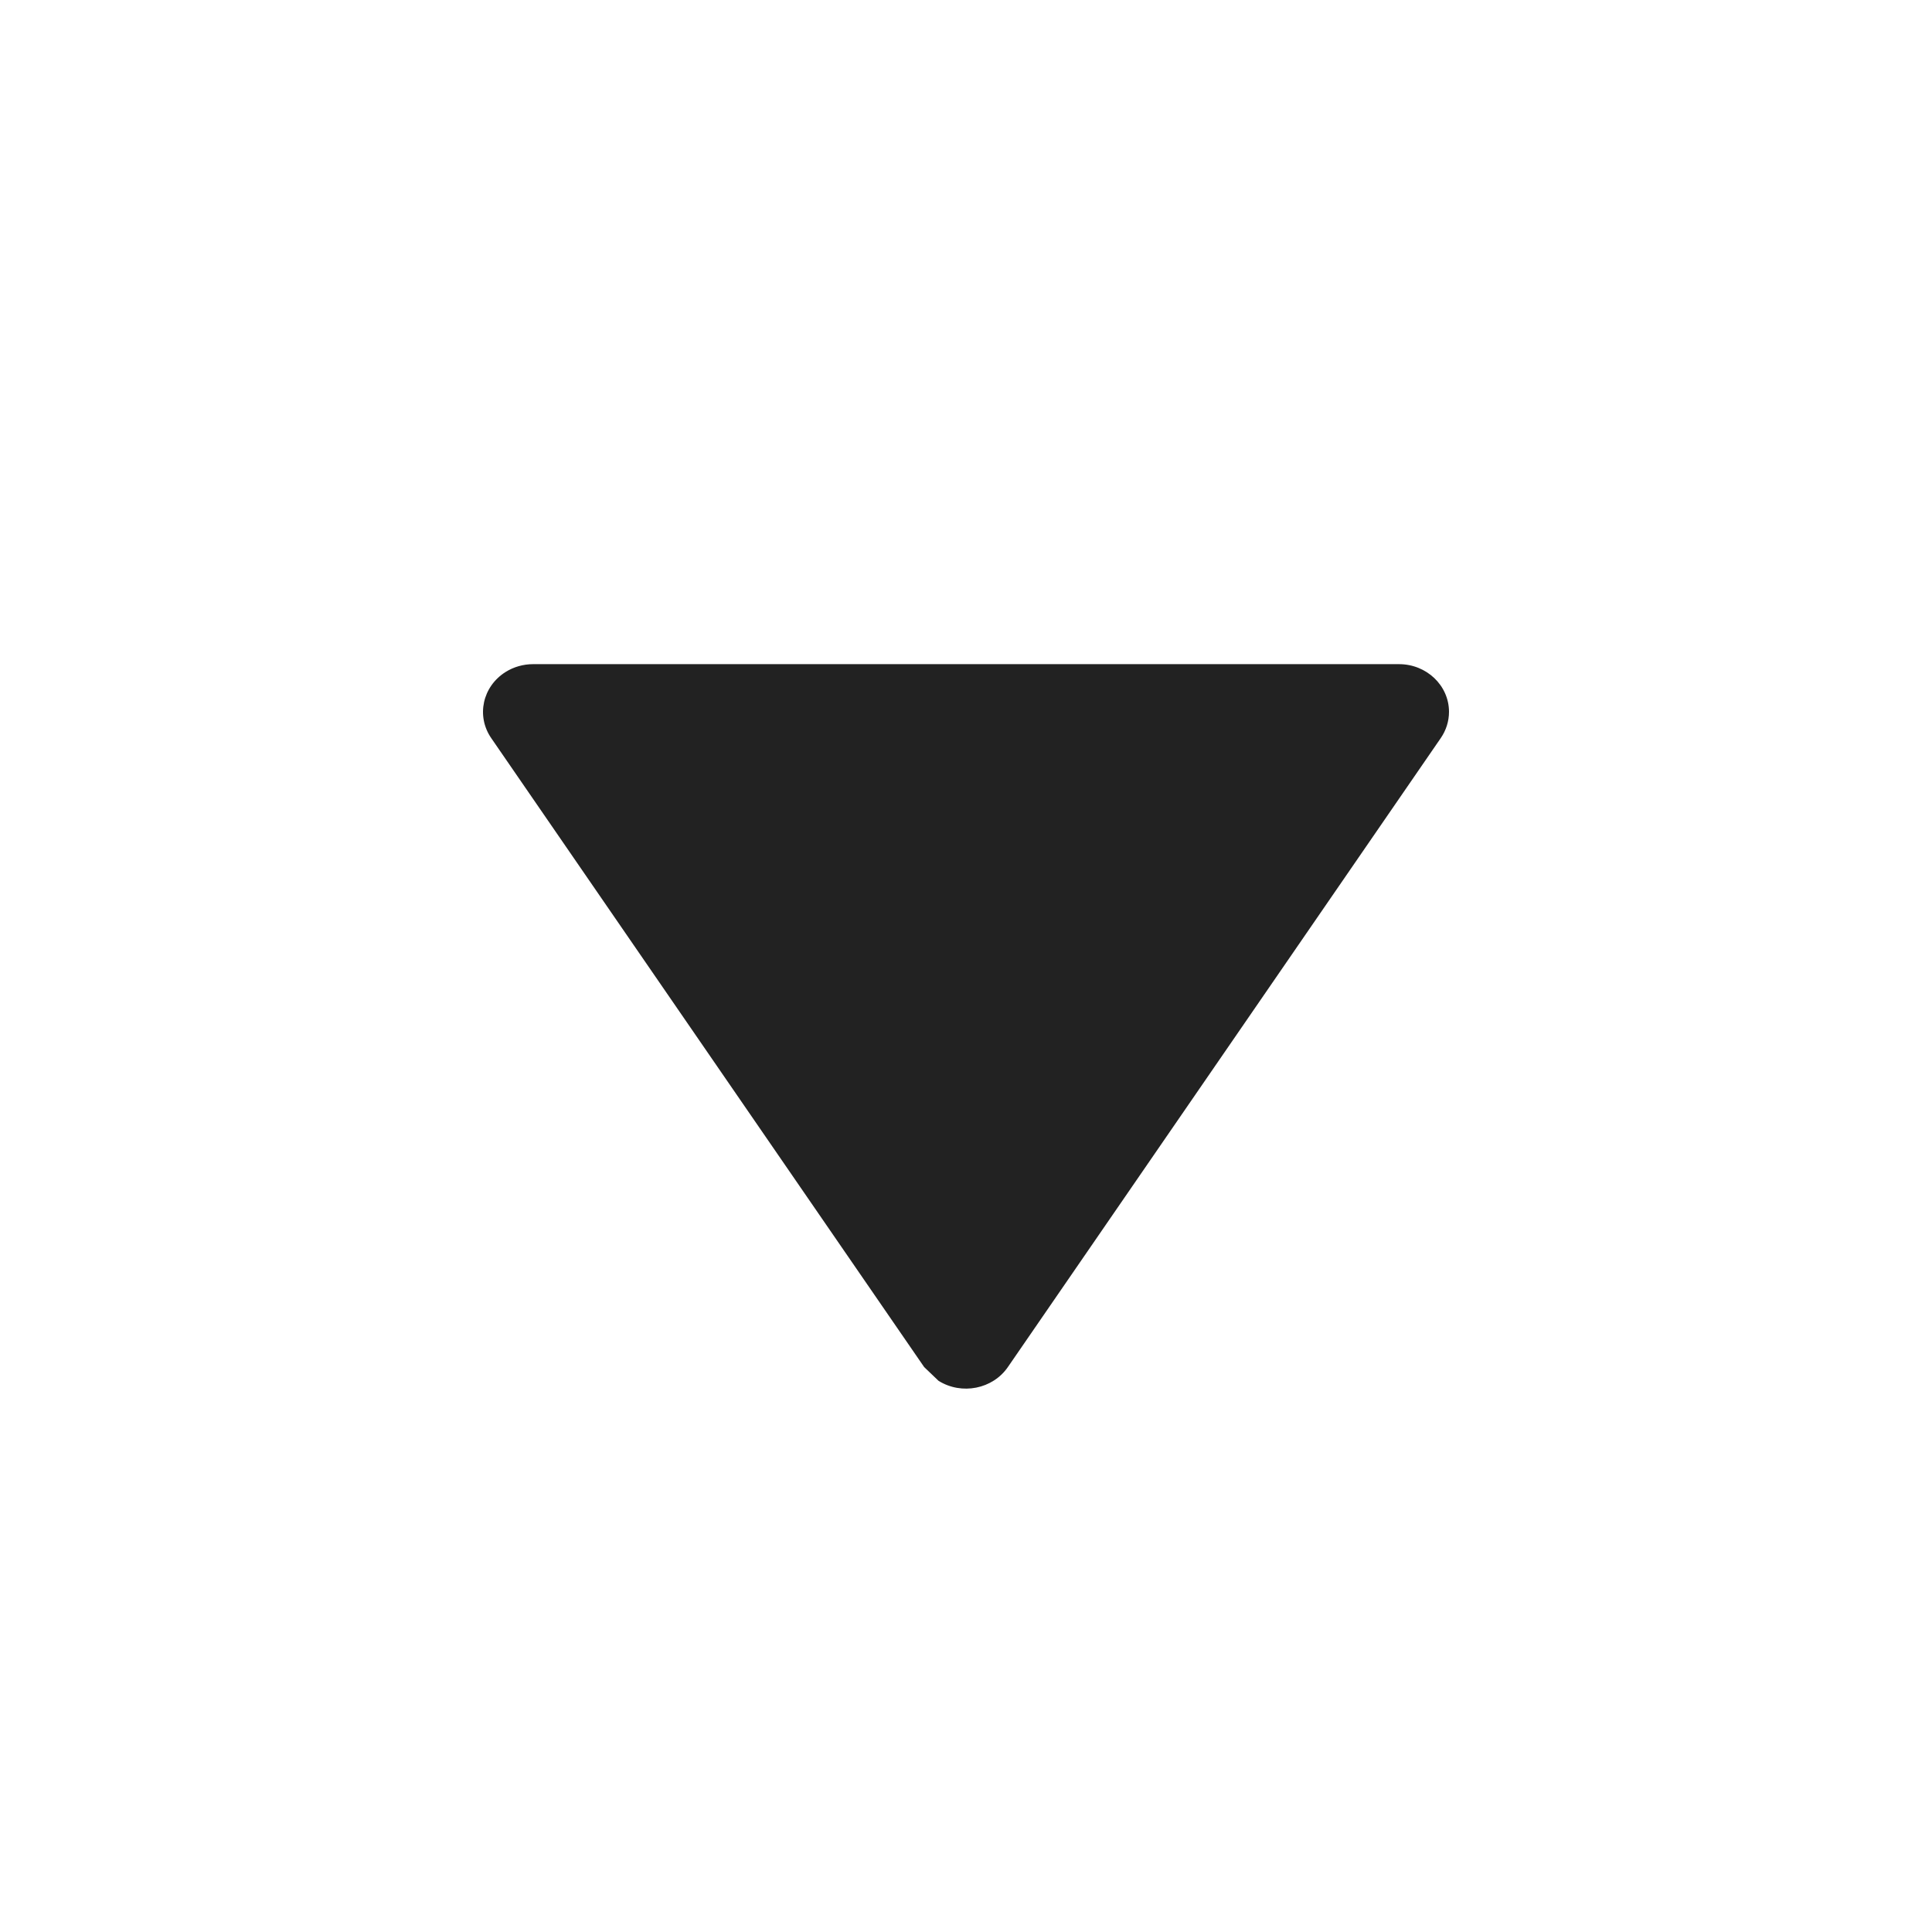 <svg xmlns="http://www.w3.org/2000/svg" xmlns:xlink="http://www.w3.org/1999/xlink" width="64" height="64" viewBox="0 0 64 64">
    <defs>
        <path id="a" d="M17.386.714L31.728 21.55c.502.73.289 1.71-.477 2.19-.27.169-.586.259-.91.259H1.658C.743 24 0 23.292 0 22.419c0-.309.095-.61.272-.868L14.613.714c.503-.73 1.531-.934 2.297-.455"/>
    </defs>
    <use fill="#222" fill-rule="evenodd" transform="rotate(180 24 23)" xlink:href="#a"/>
</svg>
